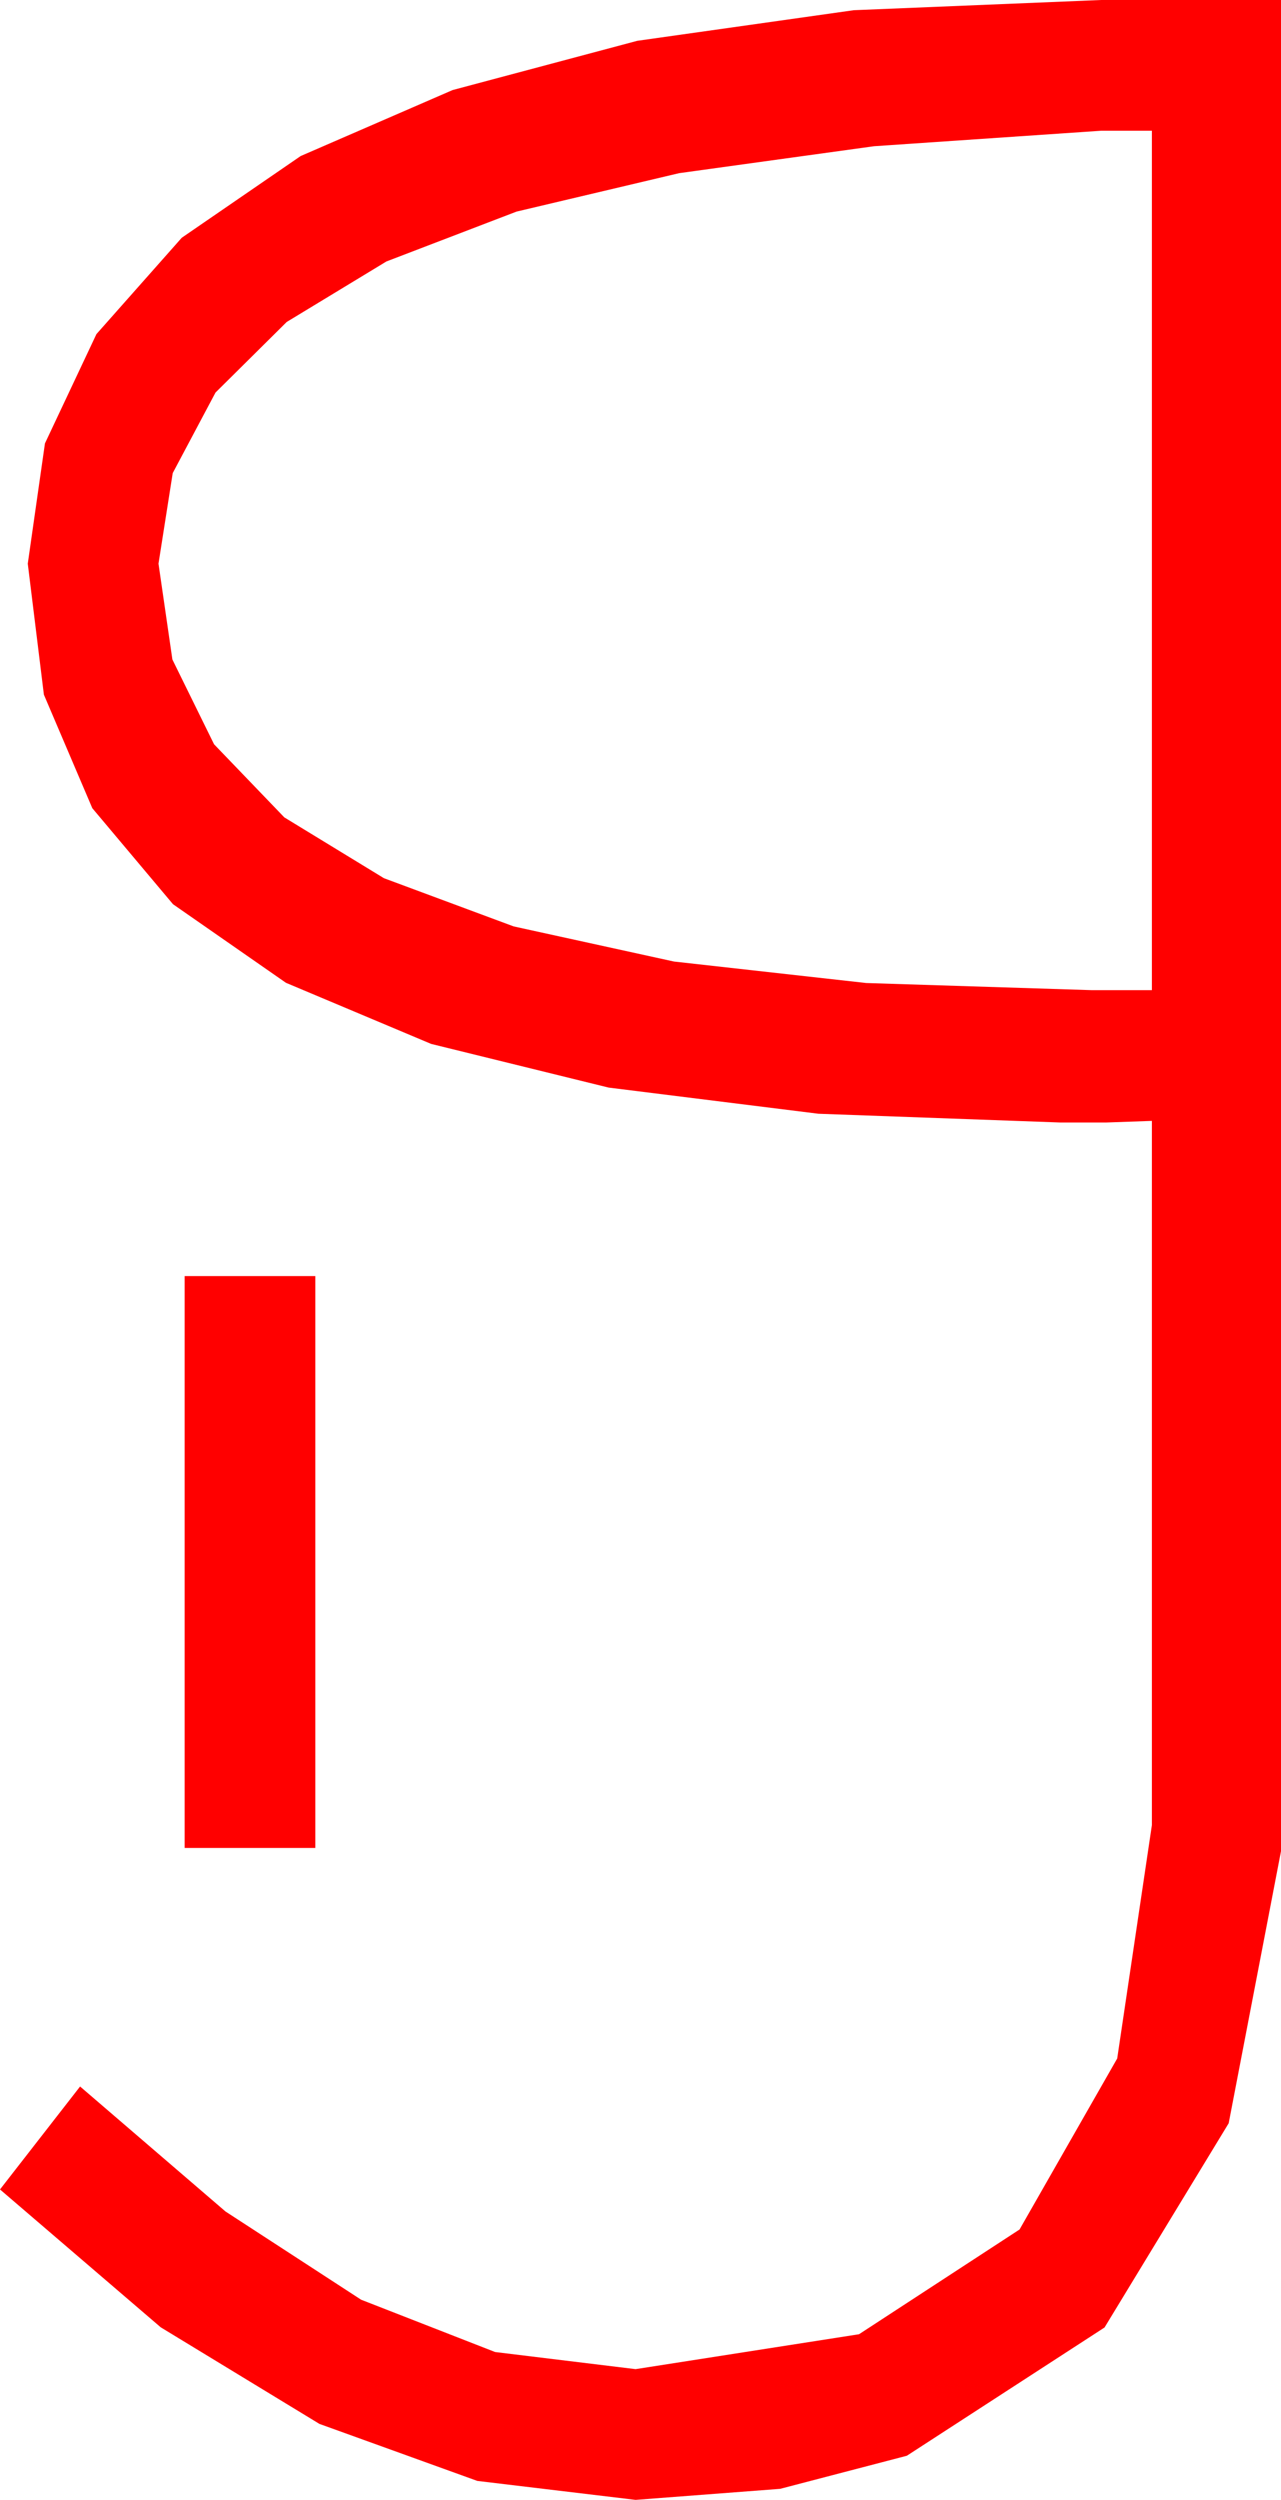 <?xml version="1.0" encoding="utf-8"?>
<!DOCTYPE svg PUBLIC "-//W3C//DTD SVG 1.1//EN" "http://www.w3.org/Graphics/SVG/1.1/DTD/svg11.dtd">
<svg width="22.969" height="44.824" xmlns="http://www.w3.org/2000/svg" xmlns:xlink="http://www.w3.org/1999/xlink" xmlns:xml="http://www.w3.org/XML/1998/namespace" version="1.1">
  <g>
    <g>
      <path style="fill:#FF0000;fill-opacity:1" d="M3.311,22.881L5.654,22.881 5.654,33.135 3.311,33.135 3.311,22.881z M19.746,2.344L15.671,2.622 12.177,3.105 9.262,3.794 6.929,4.688 5.141,5.773 3.864,7.039 3.097,8.483 2.842,10.107 3.091,11.825 3.838,13.345 5.098,14.656 6.885,15.747 9.21,16.611 12.085,17.241 15.531,17.626 19.57,17.754 20.654,17.754 20.654,2.344 19.746,2.344z M19.746,0L22.969,0 22.969,33.193 22.031,38.071 19.805,41.733 16.26,44.033 13.989,44.626 11.396,44.824 8.558,44.484 5.728,43.462 2.882,41.73 0,39.258 1.436,37.412 4.043,39.653 6.475,41.235 8.877,42.173 11.396,42.48 15.403,41.854 18.281,39.976 20.032,36.91 20.654,32.725 20.654,20.098 19.834,20.127 19.014,20.127 14.674,19.97 10.913,19.501 7.731,18.718 5.127,17.622 3.102,16.213 1.655,14.491 0.787,12.456 0.498,10.107 0.806,7.95 1.729,5.991 3.259,4.263 5.391,2.798 8.115,1.615 11.426,0.732 15.308,0.183 19.746,0z" />
    </g>
  </g>
</svg>